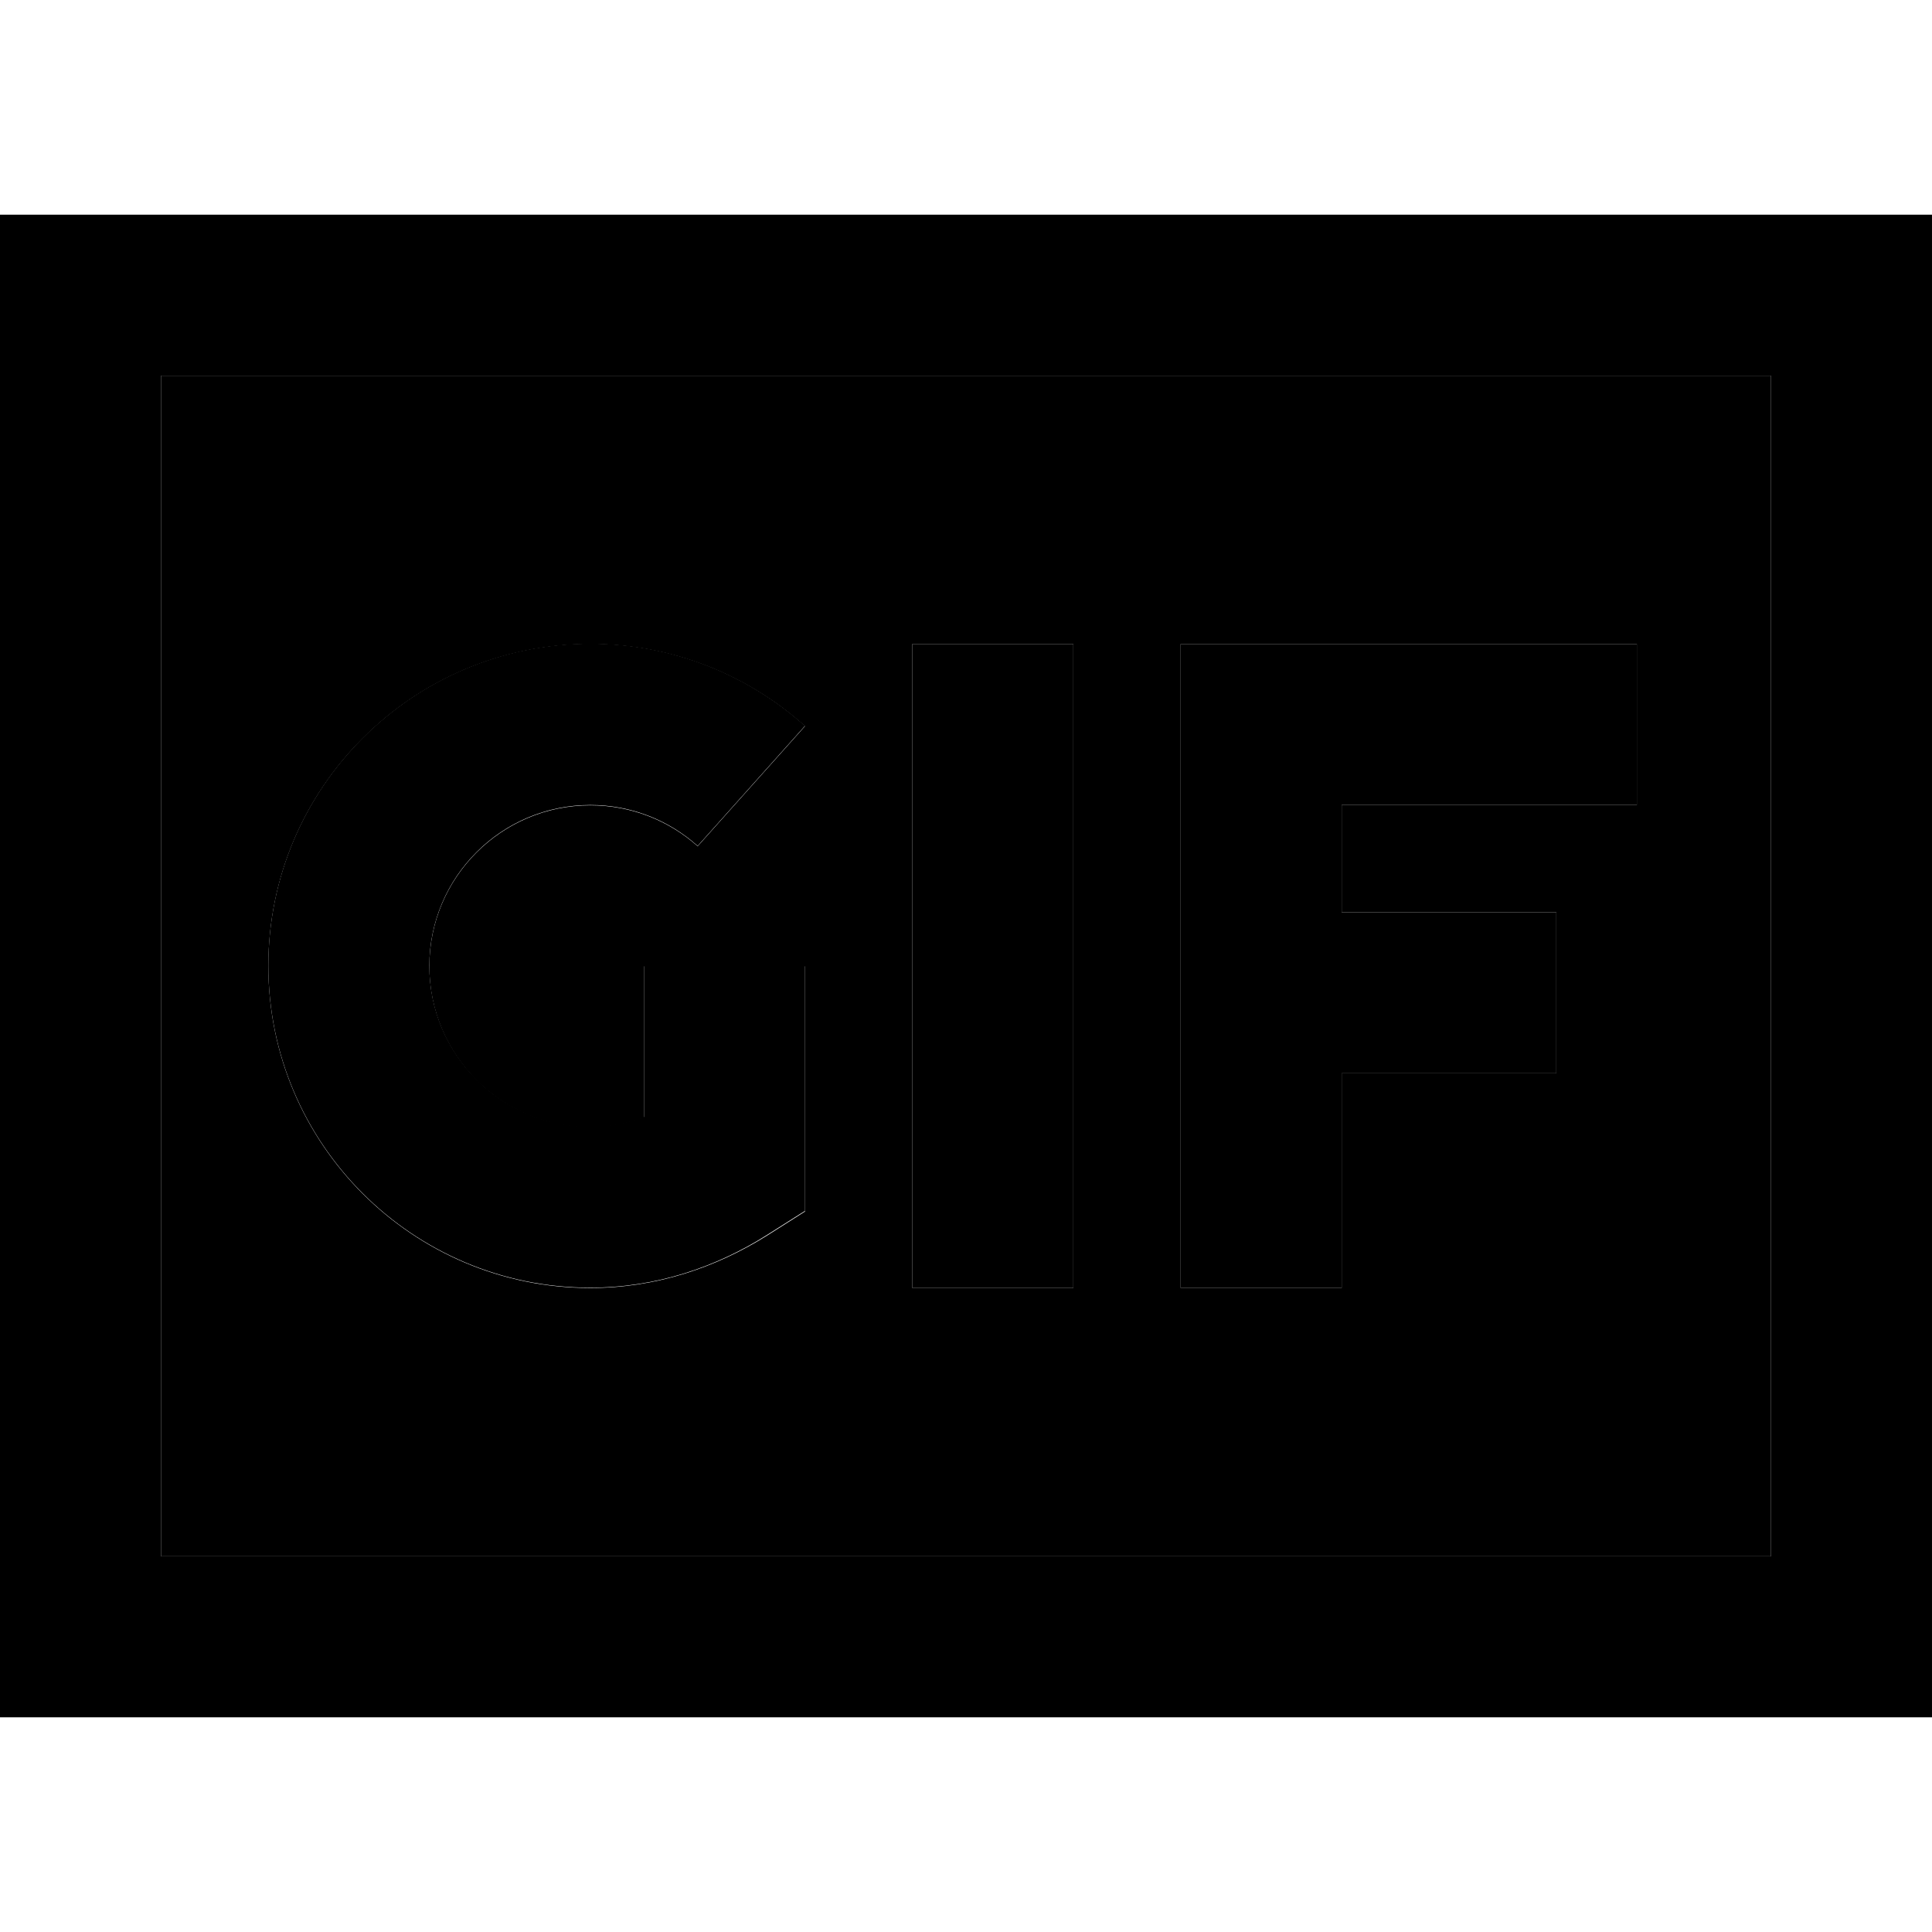<svg xmlns="http://www.w3.org/2000/svg" width="24" height="24" viewBox="0 0 576 512">
    <path class="pr-icon-duotone-secondary" d="M48 80l0 352 480 0 0-352L48 80zM80 256c0-53 43-96 96-96c24.6 0 47 9.3 64 24.5l-32 35.8c-8.5-7.6-19.7-12.2-32-12.2c-26.5 0-48 21.5-48 48s21.5 48 48 48c5.4 0 10.7-1 16-2.9l0-21.1 0-24 48 0 0 24 0 35.9 0 13.2-11.2 7.1C213.5 345.9 195.6 352 176 352c-53 0-96-43-96-96zm192-96l48 0 0 24 0 144 0 24-48 0 0-24 0-144 0-24zm80 0l24 0 88 0 24 0 0 48-24 0-64 0 0 32 40 0 24 0 0 48-24 0-40 0 0 40 0 24-48 0 0-24 0-64 0-80 0-24z"/>
    <path class="pr-icon-duotone-primary" d="M528 80l0 352L48 432 48 80l480 0zM48 32L0 32 0 80 0 432l0 48 48 0 480 0 48 0 0-48 0-352 0-48-48 0L48 32zM320 160l-48 0 0 24 0 144 0 24 48 0 0-24 0-144 0-24zm32 0l0 24 0 80 0 64 0 24 48 0 0-24 0-40 40 0 24 0 0-48-24 0-40 0 0-32 64 0 24 0 0-48-24 0-88 0-24 0zM128 256c0-26.5 21.5-48 48-48c12.3 0 23.5 4.6 32 12.2l32-35.8c-17-15.2-39.4-24.5-64-24.5c-53 0-96 43-96 96s43 96 96 96c19.6 0 37.5-6.1 52.8-15.8l11.2-7.1 0-13.2 0-35.9 0-24-48 0 0 24 0 21.1c-5.3 1.9-10.6 2.9-16 2.9c-26.5 0-48-21.5-48-48z"/>
</svg>